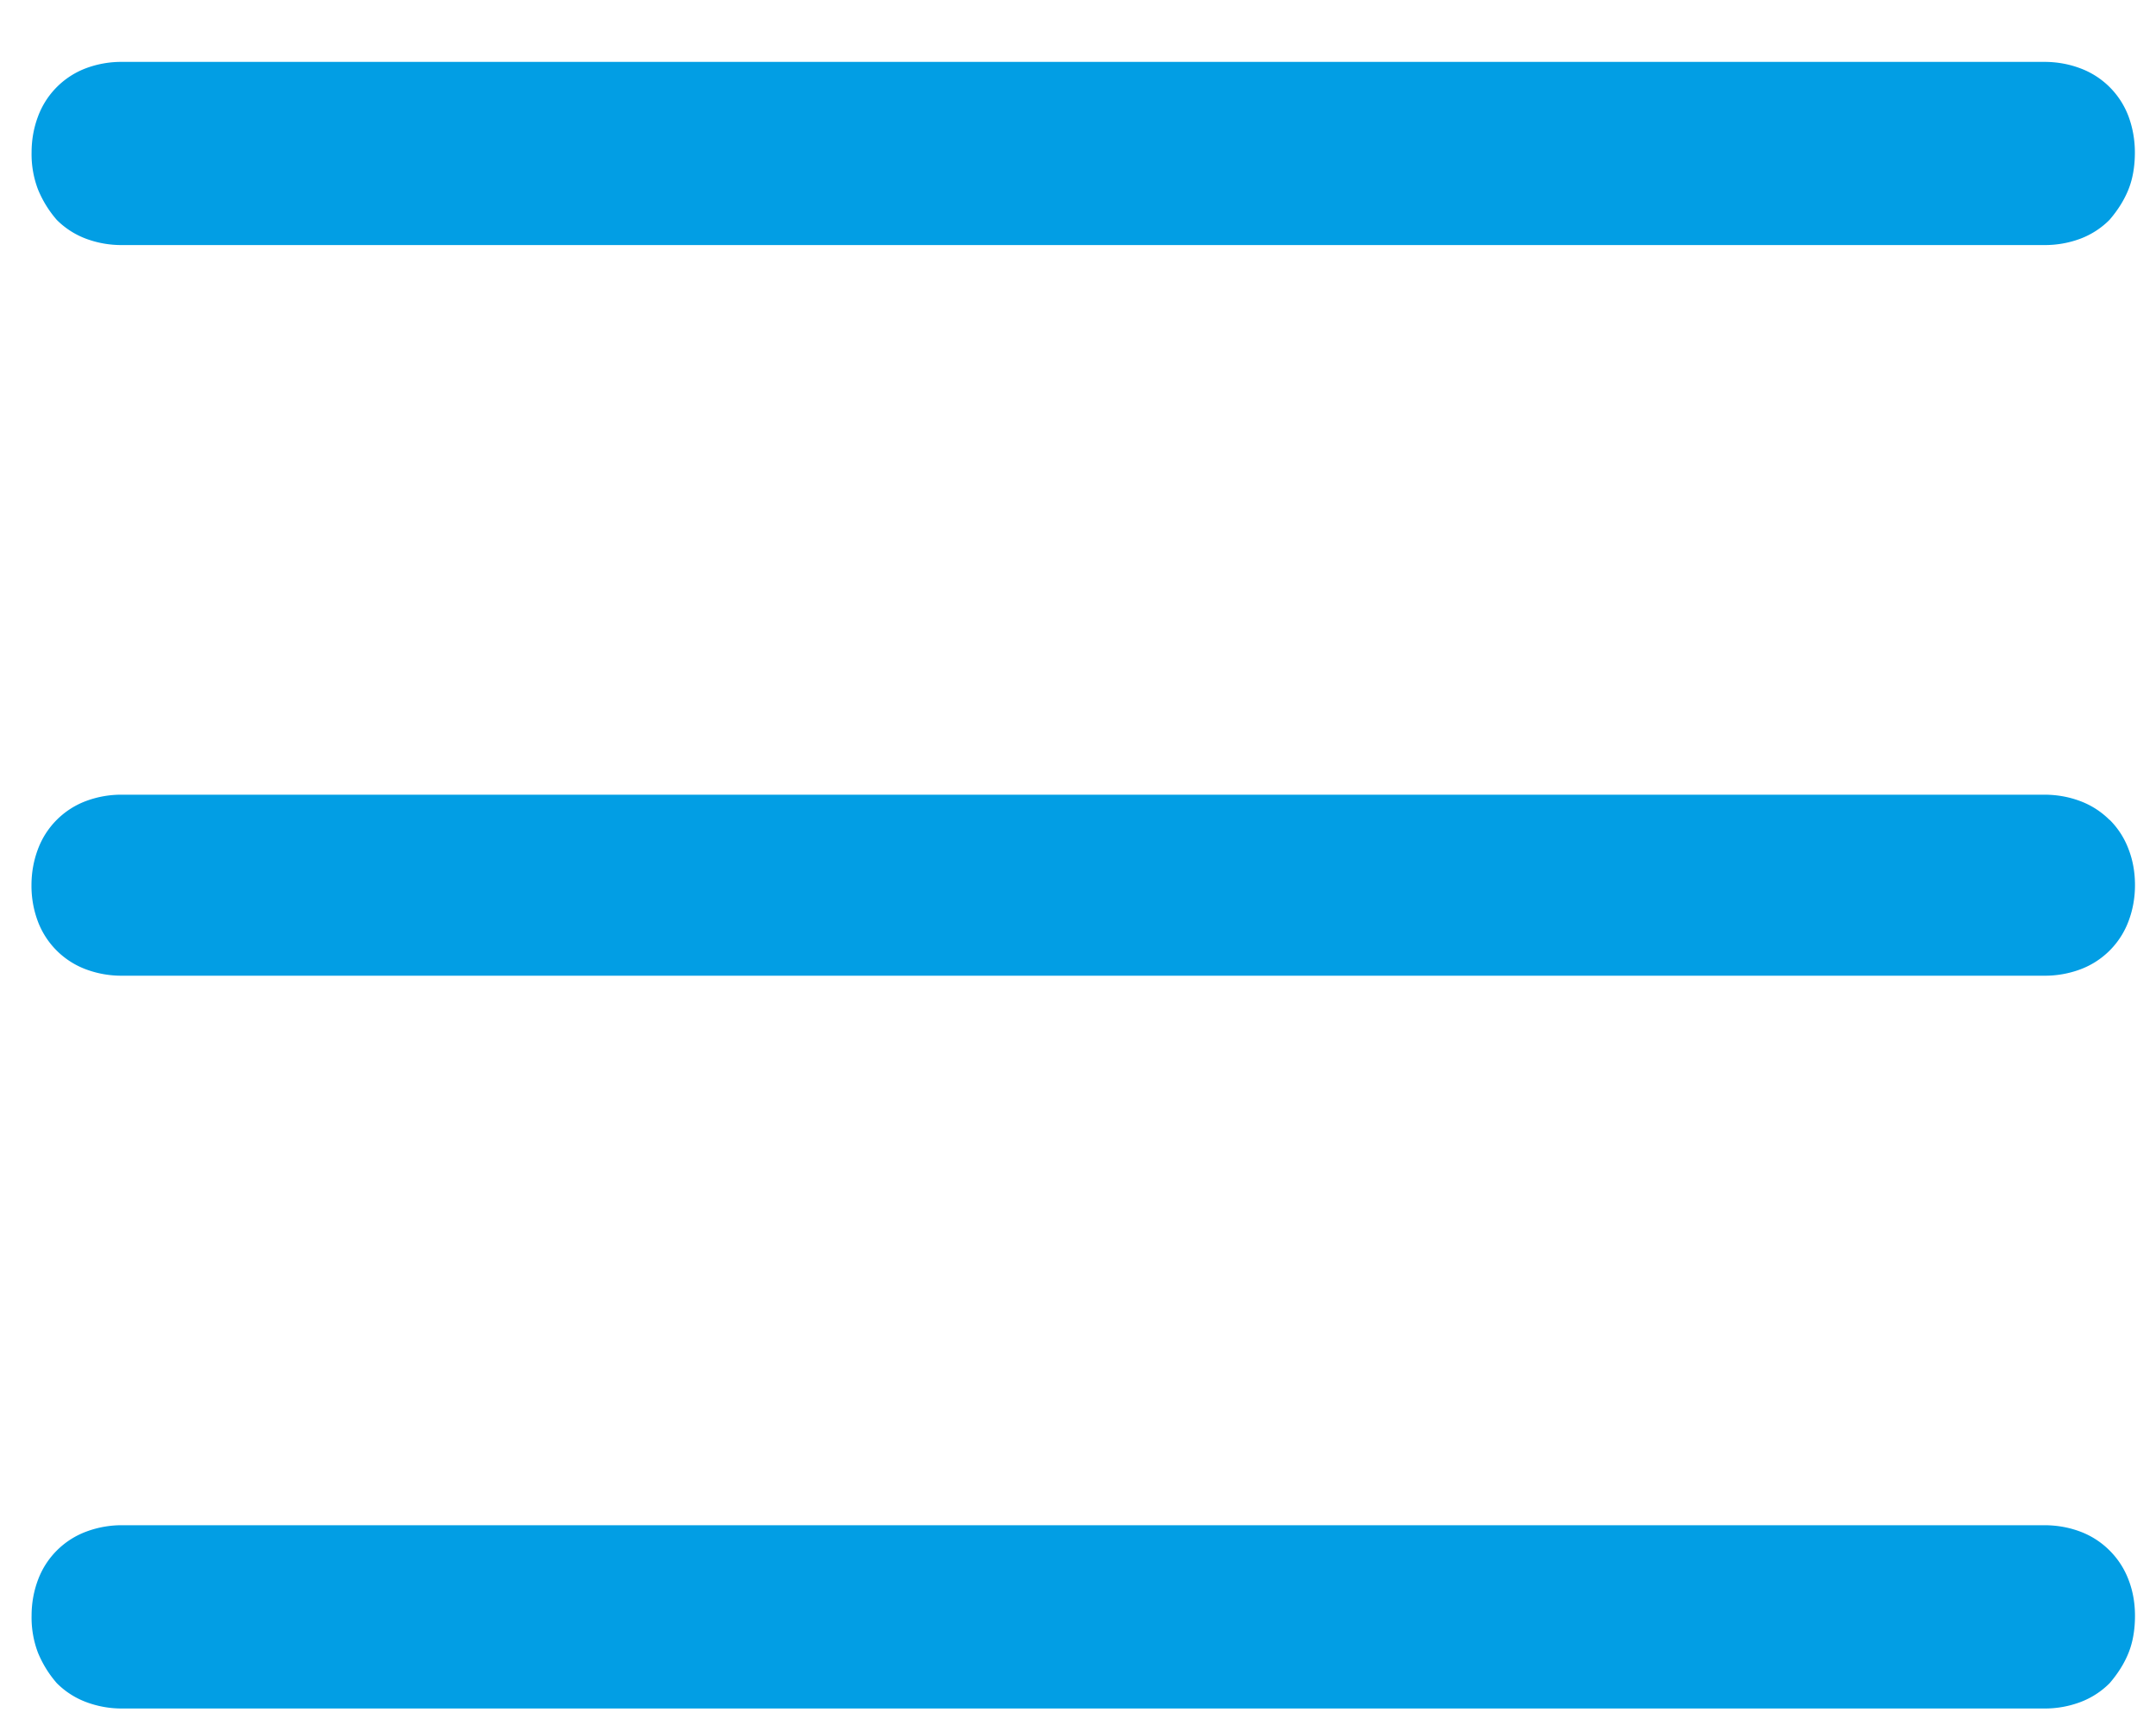 <svg xmlns="http://www.w3.org/2000/svg" width="20" height="16" viewBox="0 0 20 16"><path fill="#029EE4" fill-rule="evenodd" d="M.527 2.04a1.017 1.017 0 0 1-.175-.284.917.917 0 0 1-.059-.342c0-.117.02-.228.059-.332A.76.76 0 0 1 .8.632a.938.938 0 0 1 .332-.058h17.832c.117 0 .228.02.332.059a.76.76 0 0 1 .45.449c.038.104.058.215.058.332 0 .13-.02.244-.059.342-.039.098-.098.192-.176.283a.76.76 0 0 1-.273.176.938.938 0 0 1-.332.058H1.133A.938.938 0 0 1 .8 2.215a.76.76 0 0 1-.274-.176zM19.57 7.604a.76.76 0 0 1 .176.274c.04.104.059.215.059.332 0 .117-.02.228-.059.332a.76.76 0 0 1-.45.45.938.938 0 0 1-.331.058H1.133A.938.938 0 0 1 .8 8.992a.76.76 0 0 1-.45-.449.938.938 0 0 1-.058-.332c0-.117.02-.228.059-.332a.76.76 0 0 1 .449-.45.938.938 0 0 1 .332-.058h17.832c.117 0 .228.02.332.059a.76.76 0 0 1 .273.175zm0 6.778a.76.76 0 0 1 .176.273c.04.104.059.215.059.332 0 .13-.02.244-.059.342-.039.098-.098.192-.176.283a.76.76 0 0 1-.273.176.938.938 0 0 1-.332.059H1.133a.938.938 0 0 1-.332-.059.76.76 0 0 1-.274-.176 1.017 1.017 0 0 1-.175-.283.917.917 0 0 1-.059-.342c0-.117.02-.228.059-.332a.76.76 0 0 1 .449-.449.938.938 0 0 1 .332-.059h17.832c.117 0 .228.02.332.059a.76.76 0 0 1 .273.176z"/></svg>
